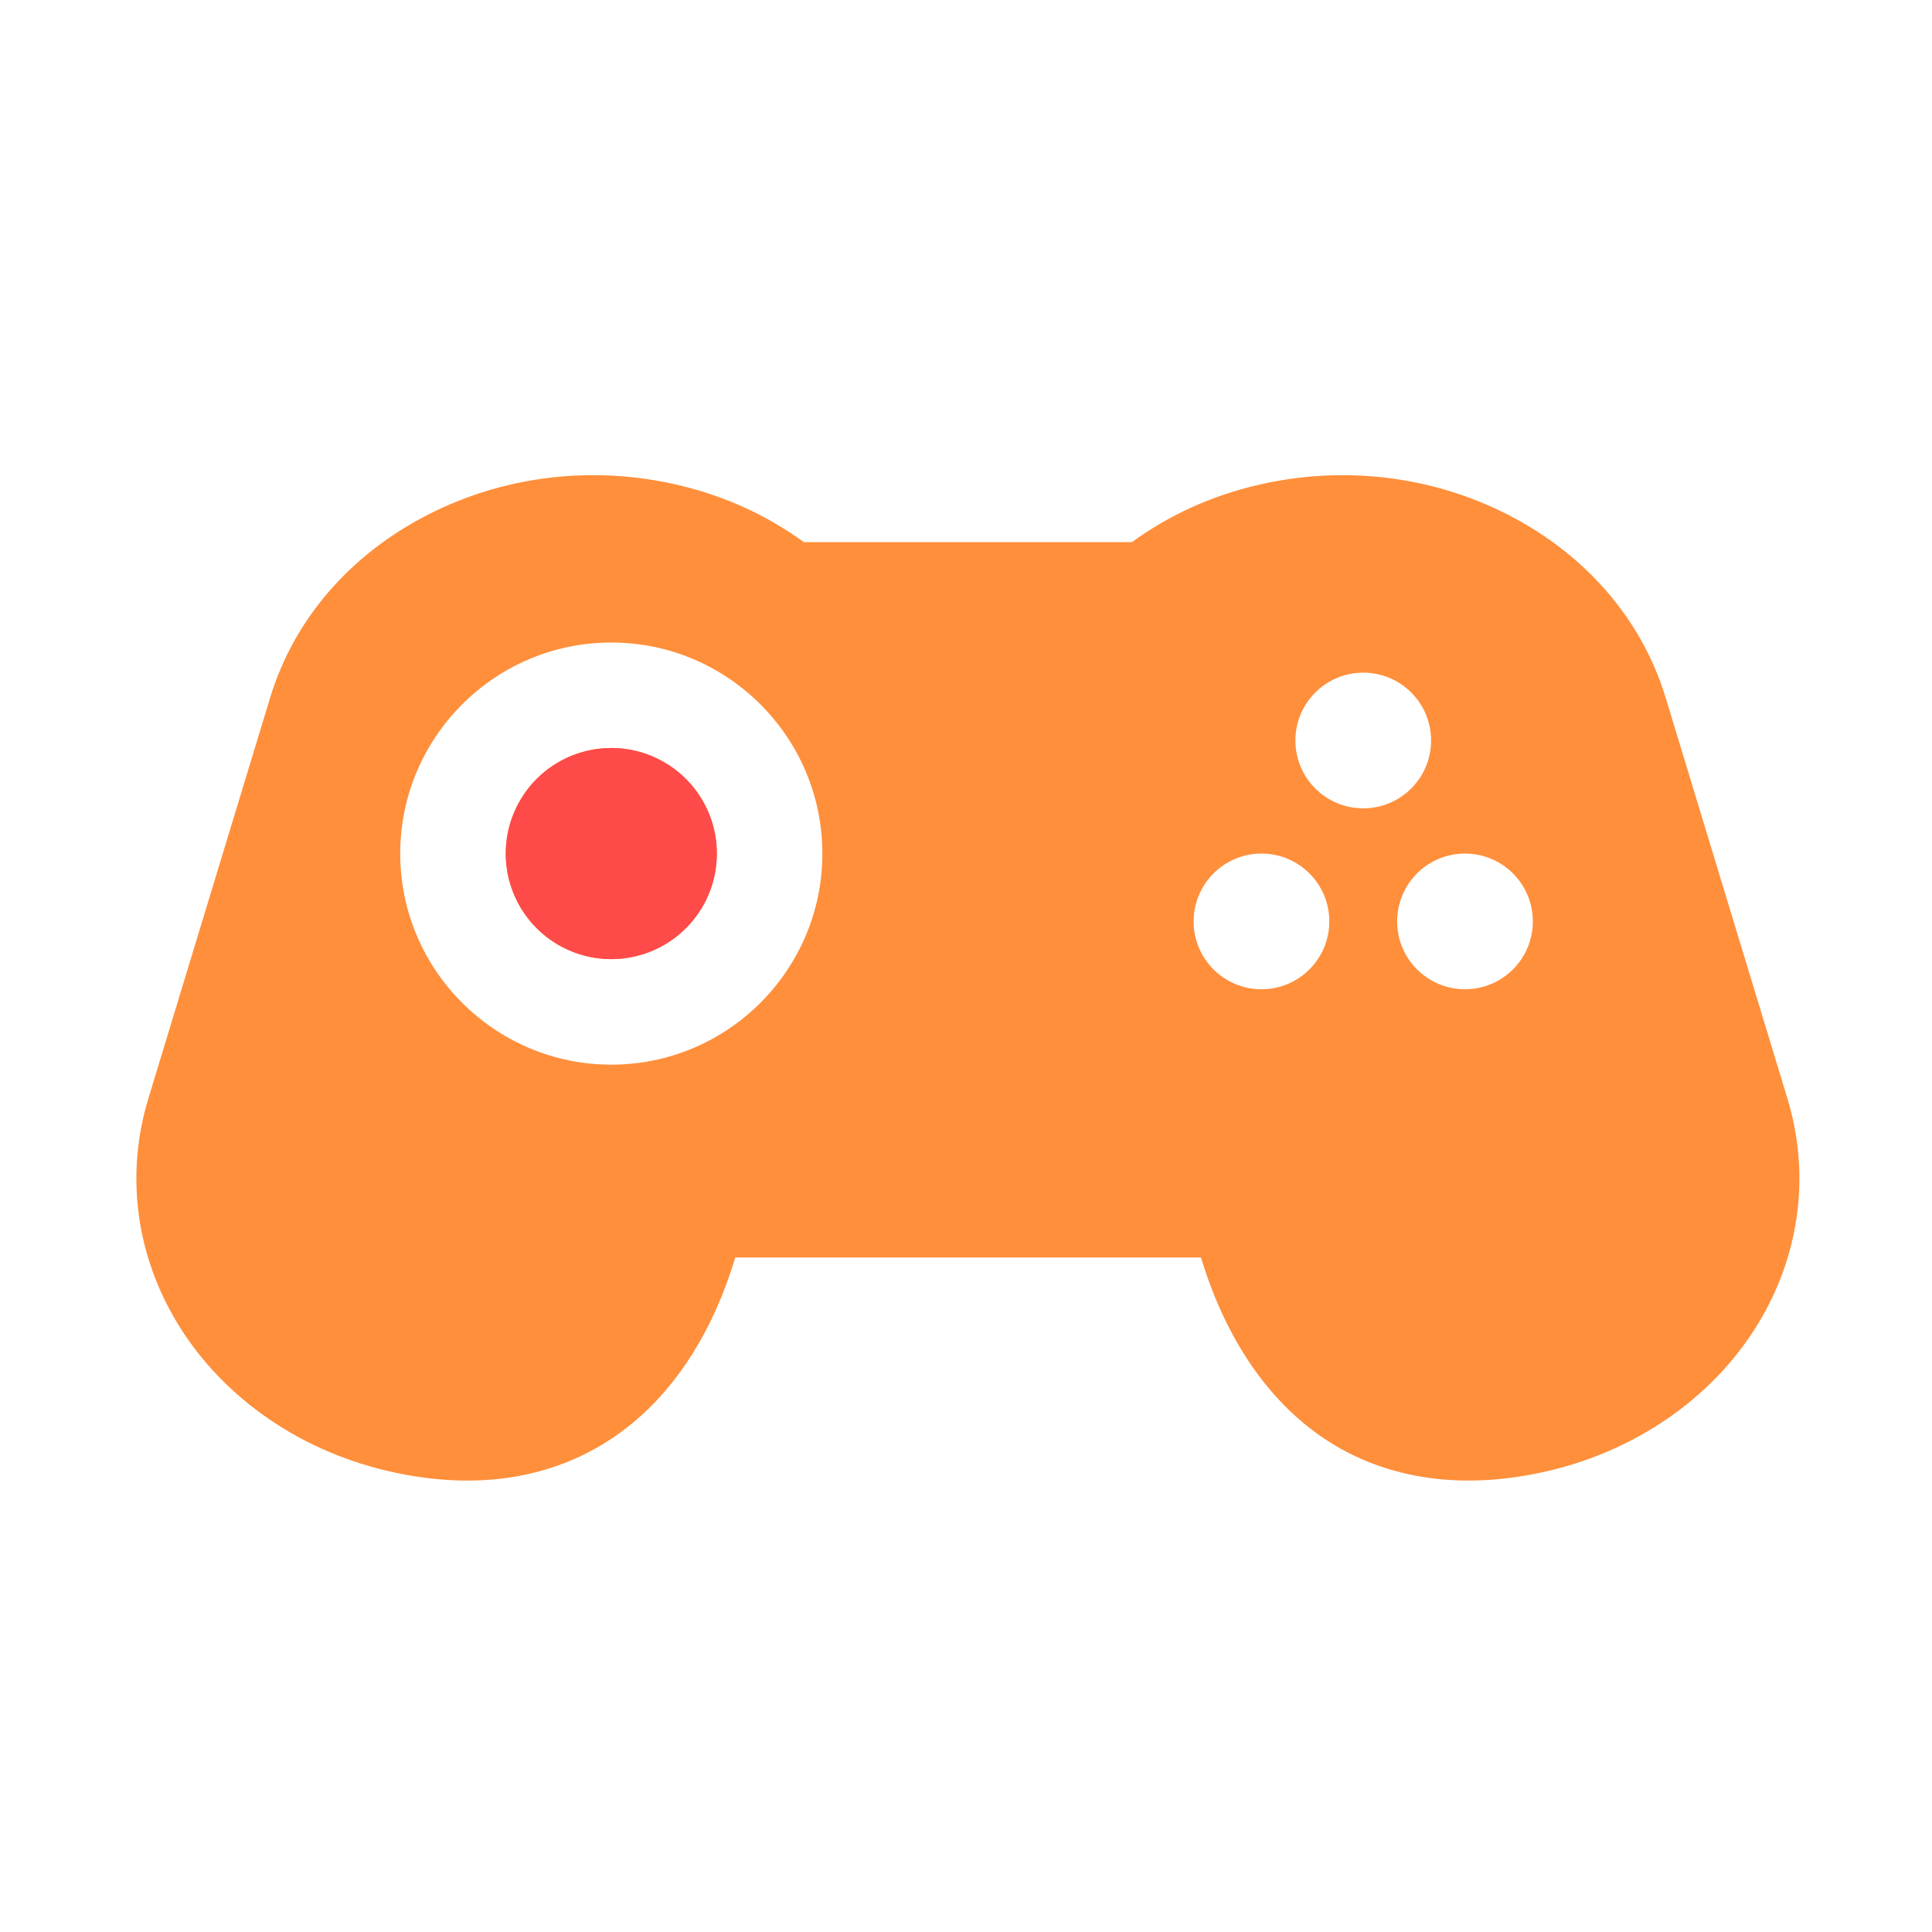 <svg t="1650357062579" class="icon" viewBox="0 0 1024 1024" version="1.1" xmlns="http://www.w3.org/2000/svg" p-id="24525" width="200" height="200"><path d="M947.36 582.21l-64.55-212.48c-12.59-41.42-42.34-75.88-83.79-97.03-40.67-20.75-87.95-26.23-133.16-15.46-24.31 5.79-46.45 15.91-65.93 30.12H426.07c-19.49-14.21-41.63-24.32-65.93-30.12-45.2-10.78-92.49-5.29-133.15 15.46-41.45 21.14-71.21 55.6-83.79 97.03L78.64 582.21c-11.84 38.96-7.03 80.14 13.53 115.97 23 40.09 63.96 69.7 112.38 81.25 14.95 3.56 29.34 5.31 43.09 5.31 67.27 0 118.88-41.88 141.95-117.8l0.13-0.43h246.83l0.13 0.43c12.97 42.69 35.55 75.75 65.29 95.61 32.75 21.87 74.07 27.7 119.49 16.88 48.42-11.54 89.38-41.15 112.38-81.25 20.55-35.83 25.36-77.01 13.52-115.97zM324 564.29c-61.69 0-111.87-50.19-111.87-111.87 0-61.69 50.19-111.87 111.87-111.87s111.87 50.19 111.87 111.87c0 61.68-50.19 111.87-111.87 111.87z m344.61-39.96c-19.86 0-35.96-16.1-35.96-35.96s16.1-35.96 35.96-35.96 35.96 16.1 35.96 35.96-16.1 35.96-35.96 35.96z m17.98-131.85c0-19.86 16.1-35.96 35.96-35.96s35.96 16.1 35.96 35.96-16.1 35.96-35.96 35.96-35.96-16.1-35.96-35.96z m89.89 131.85c-19.86 0-35.96-16.1-35.96-35.96s16.1-35.96 35.96-35.96 35.96 16.1 35.96 35.96-16.1 35.96-35.96 35.96z" fill="#FF8F3B" p-id="24526"></path><path d="M324 452.41m-55.94 0a55.94 55.94 0 1 0 111.88 0 55.94 55.94 0 1 0-111.88 0Z" fill="#FF8F3B" p-id="24527"></path><path d="M324 452.41m-55.94 0a55.94 55.94 0 1 0 111.88 0 55.94 55.94 0 1 0-111.88 0Z" fill="#FF4A4A" p-id="24528"></path></svg>